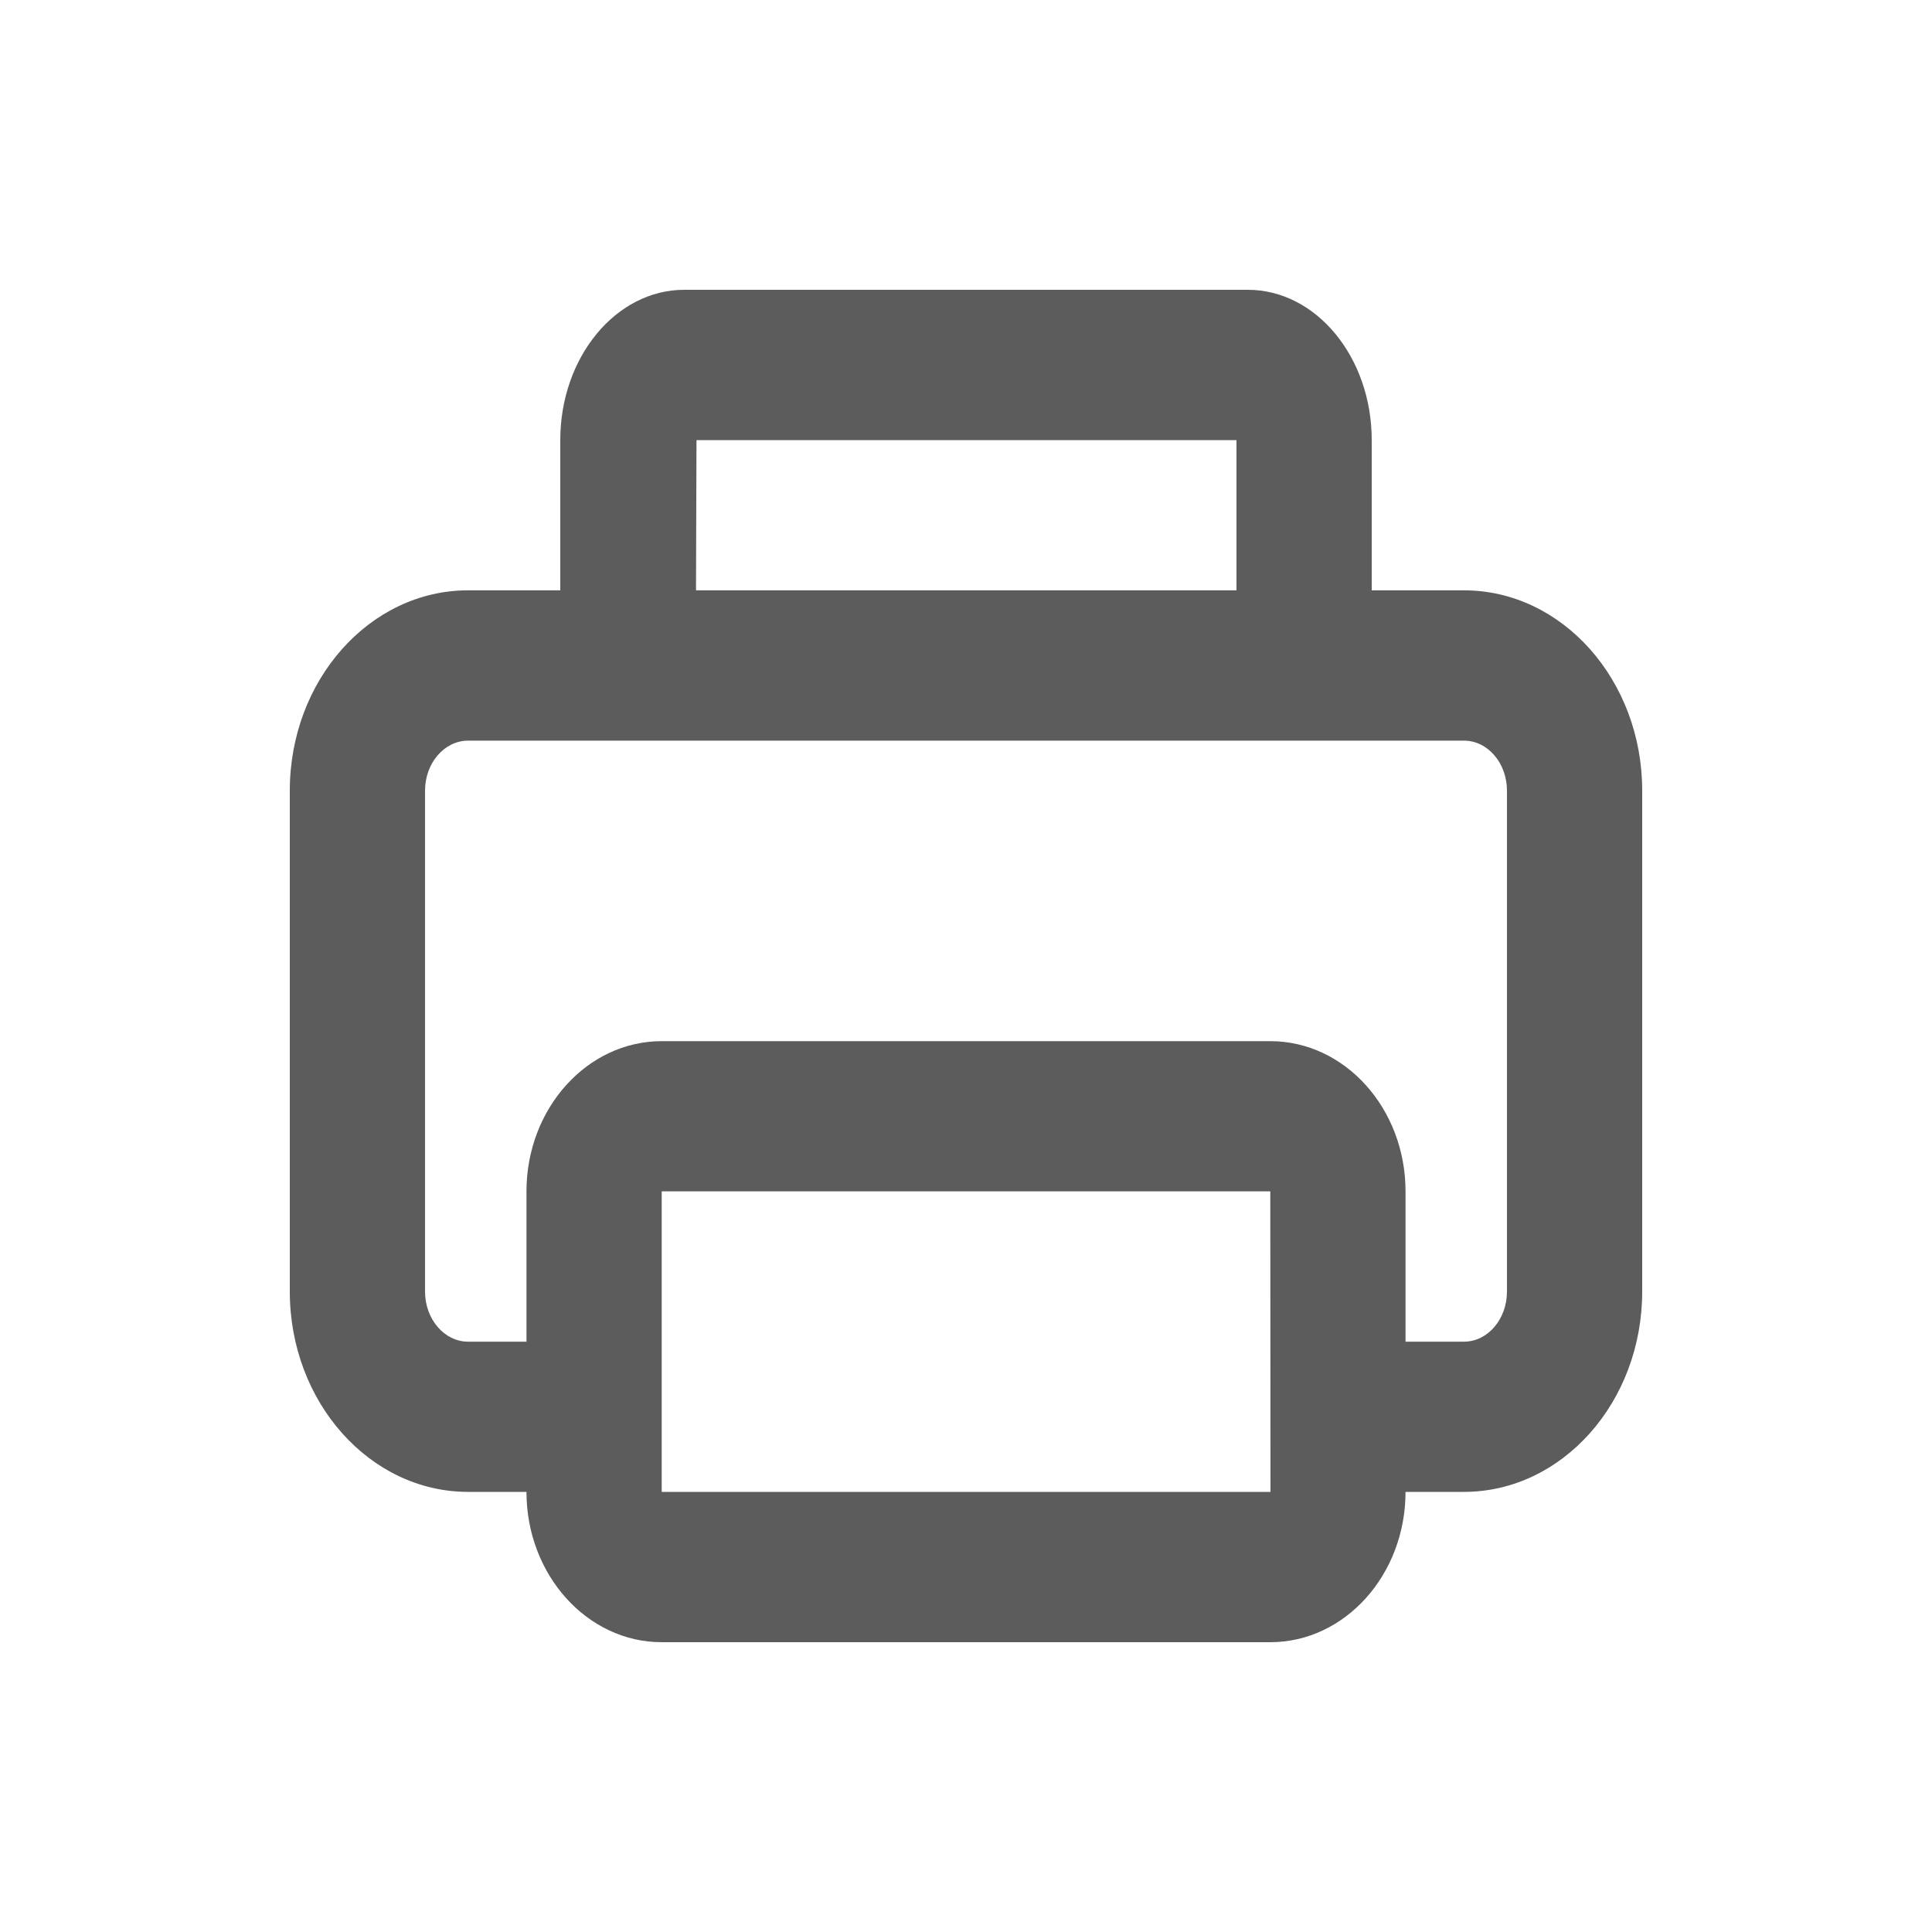 <svg width="20" height="20" viewBox="0 0 20 20" fill="none" xmlns="http://www.w3.org/2000/svg">
<path fill-rule="evenodd" clip-rule="evenodd" d="M15.6 13.37C15.6 13.656 15.401 13.889 15.154 13.889H14.55V12.333C14.55 11.475 13.922 10.778 13.15 10.778H6.85C6.078 10.778 5.45 11.475 5.45 12.333V13.889H4.846C4.6 13.889 4.4 13.656 4.4 13.37V8.185C4.4 7.899 4.6 7.667 4.846 7.667H5.8H7.2H12.8H14.2H15.154C15.401 7.667 15.6 7.899 15.6 8.185V13.37ZM6.85 15.444V12.333H13.15L13.152 15.444H6.85ZM7.21 4.556H12.8V6.111H7.205L7.21 4.556ZM15.154 6.111H14.2V4.556C14.2 3.698 13.625 3 12.917 3H7.083C6.376 3 5.8 3.698 5.8 4.556V6.111H4.846C3.828 6.111 3 7.041 3 8.185V13.37C3 14.514 3.828 15.444 4.846 15.444H5.45C5.45 16.302 6.078 17 6.85 17H13.15C13.922 17 14.55 16.302 14.55 15.444H15.154C16.172 15.444 17 14.514 17 13.37V8.185C17 7.041 16.172 6.111 15.154 6.111Z" fill="#5C5C5C"/>
</svg>
